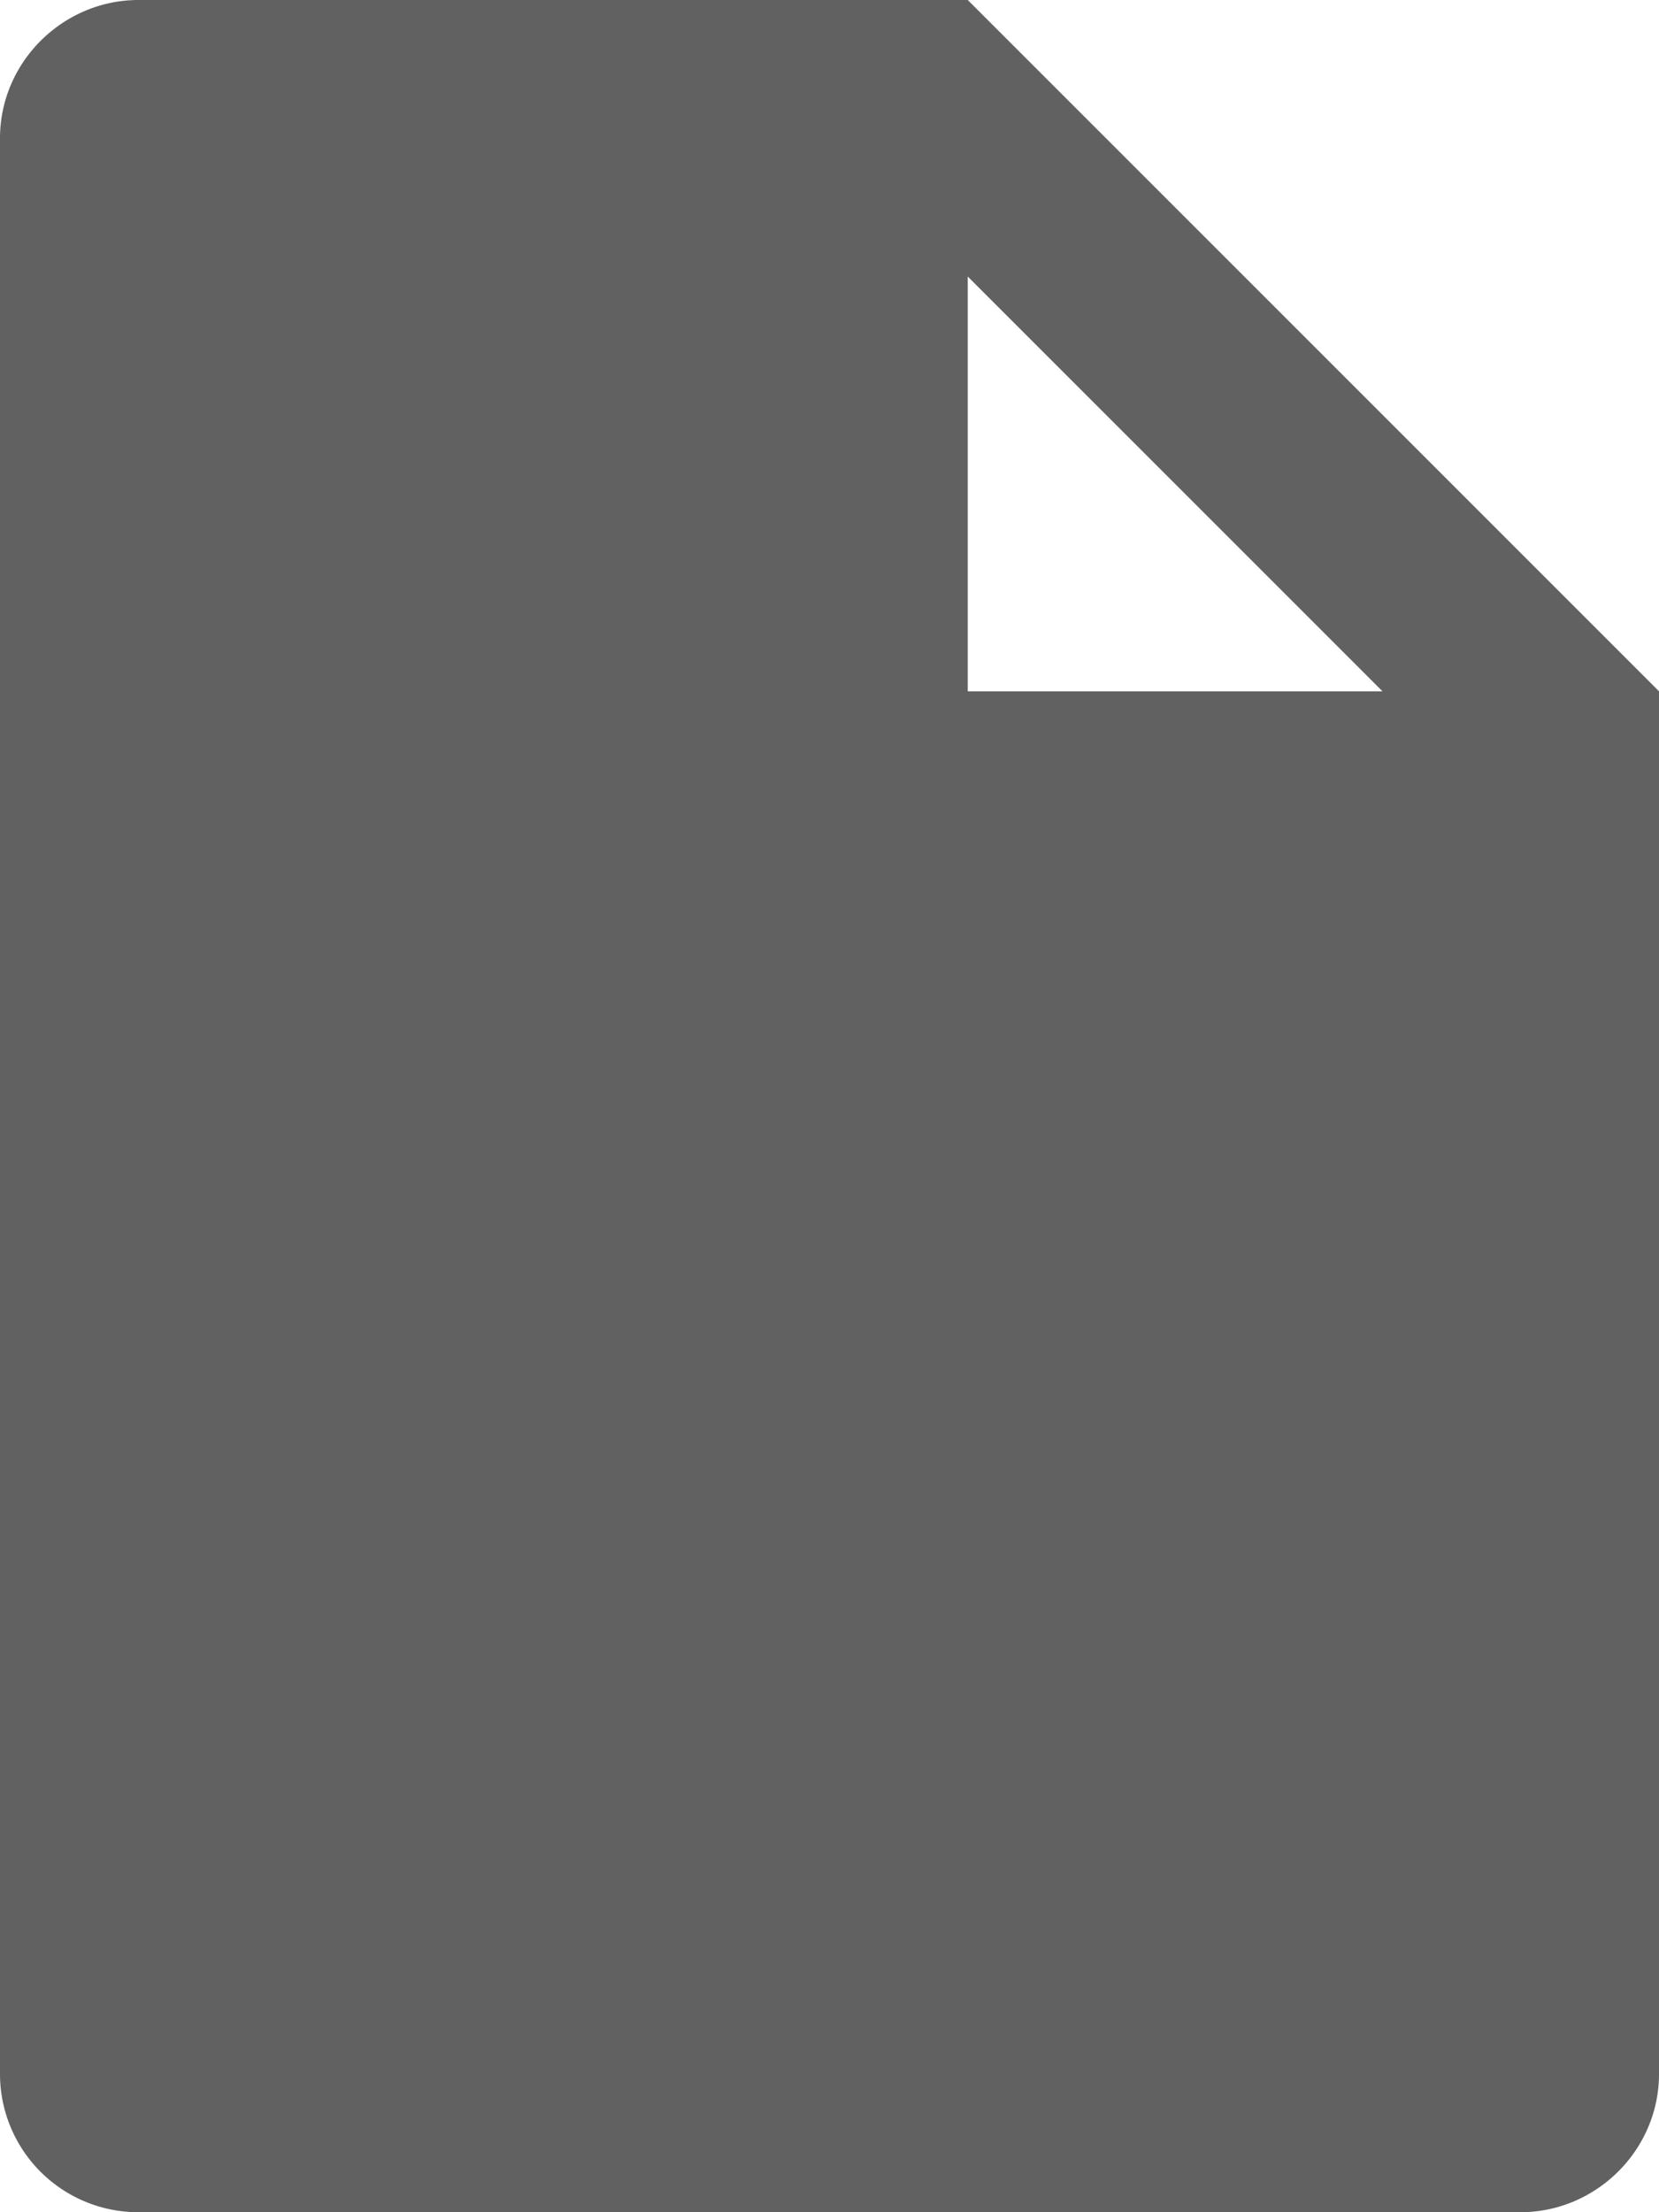 <svg height="16" viewBox="0 0 12 16" width="12" xmlns="http://www.w3.org/2000/svg"><path d="m0 1c0-.552.456-1 1.002-1h10.998v15c0 .552-.456 1-1.002 1h-9.996a1 1 0 0 1 -1.002-1zm7-1h5v5zm0 2v3h3z" fill="#616161" fill-rule="evenodd"/></svg>